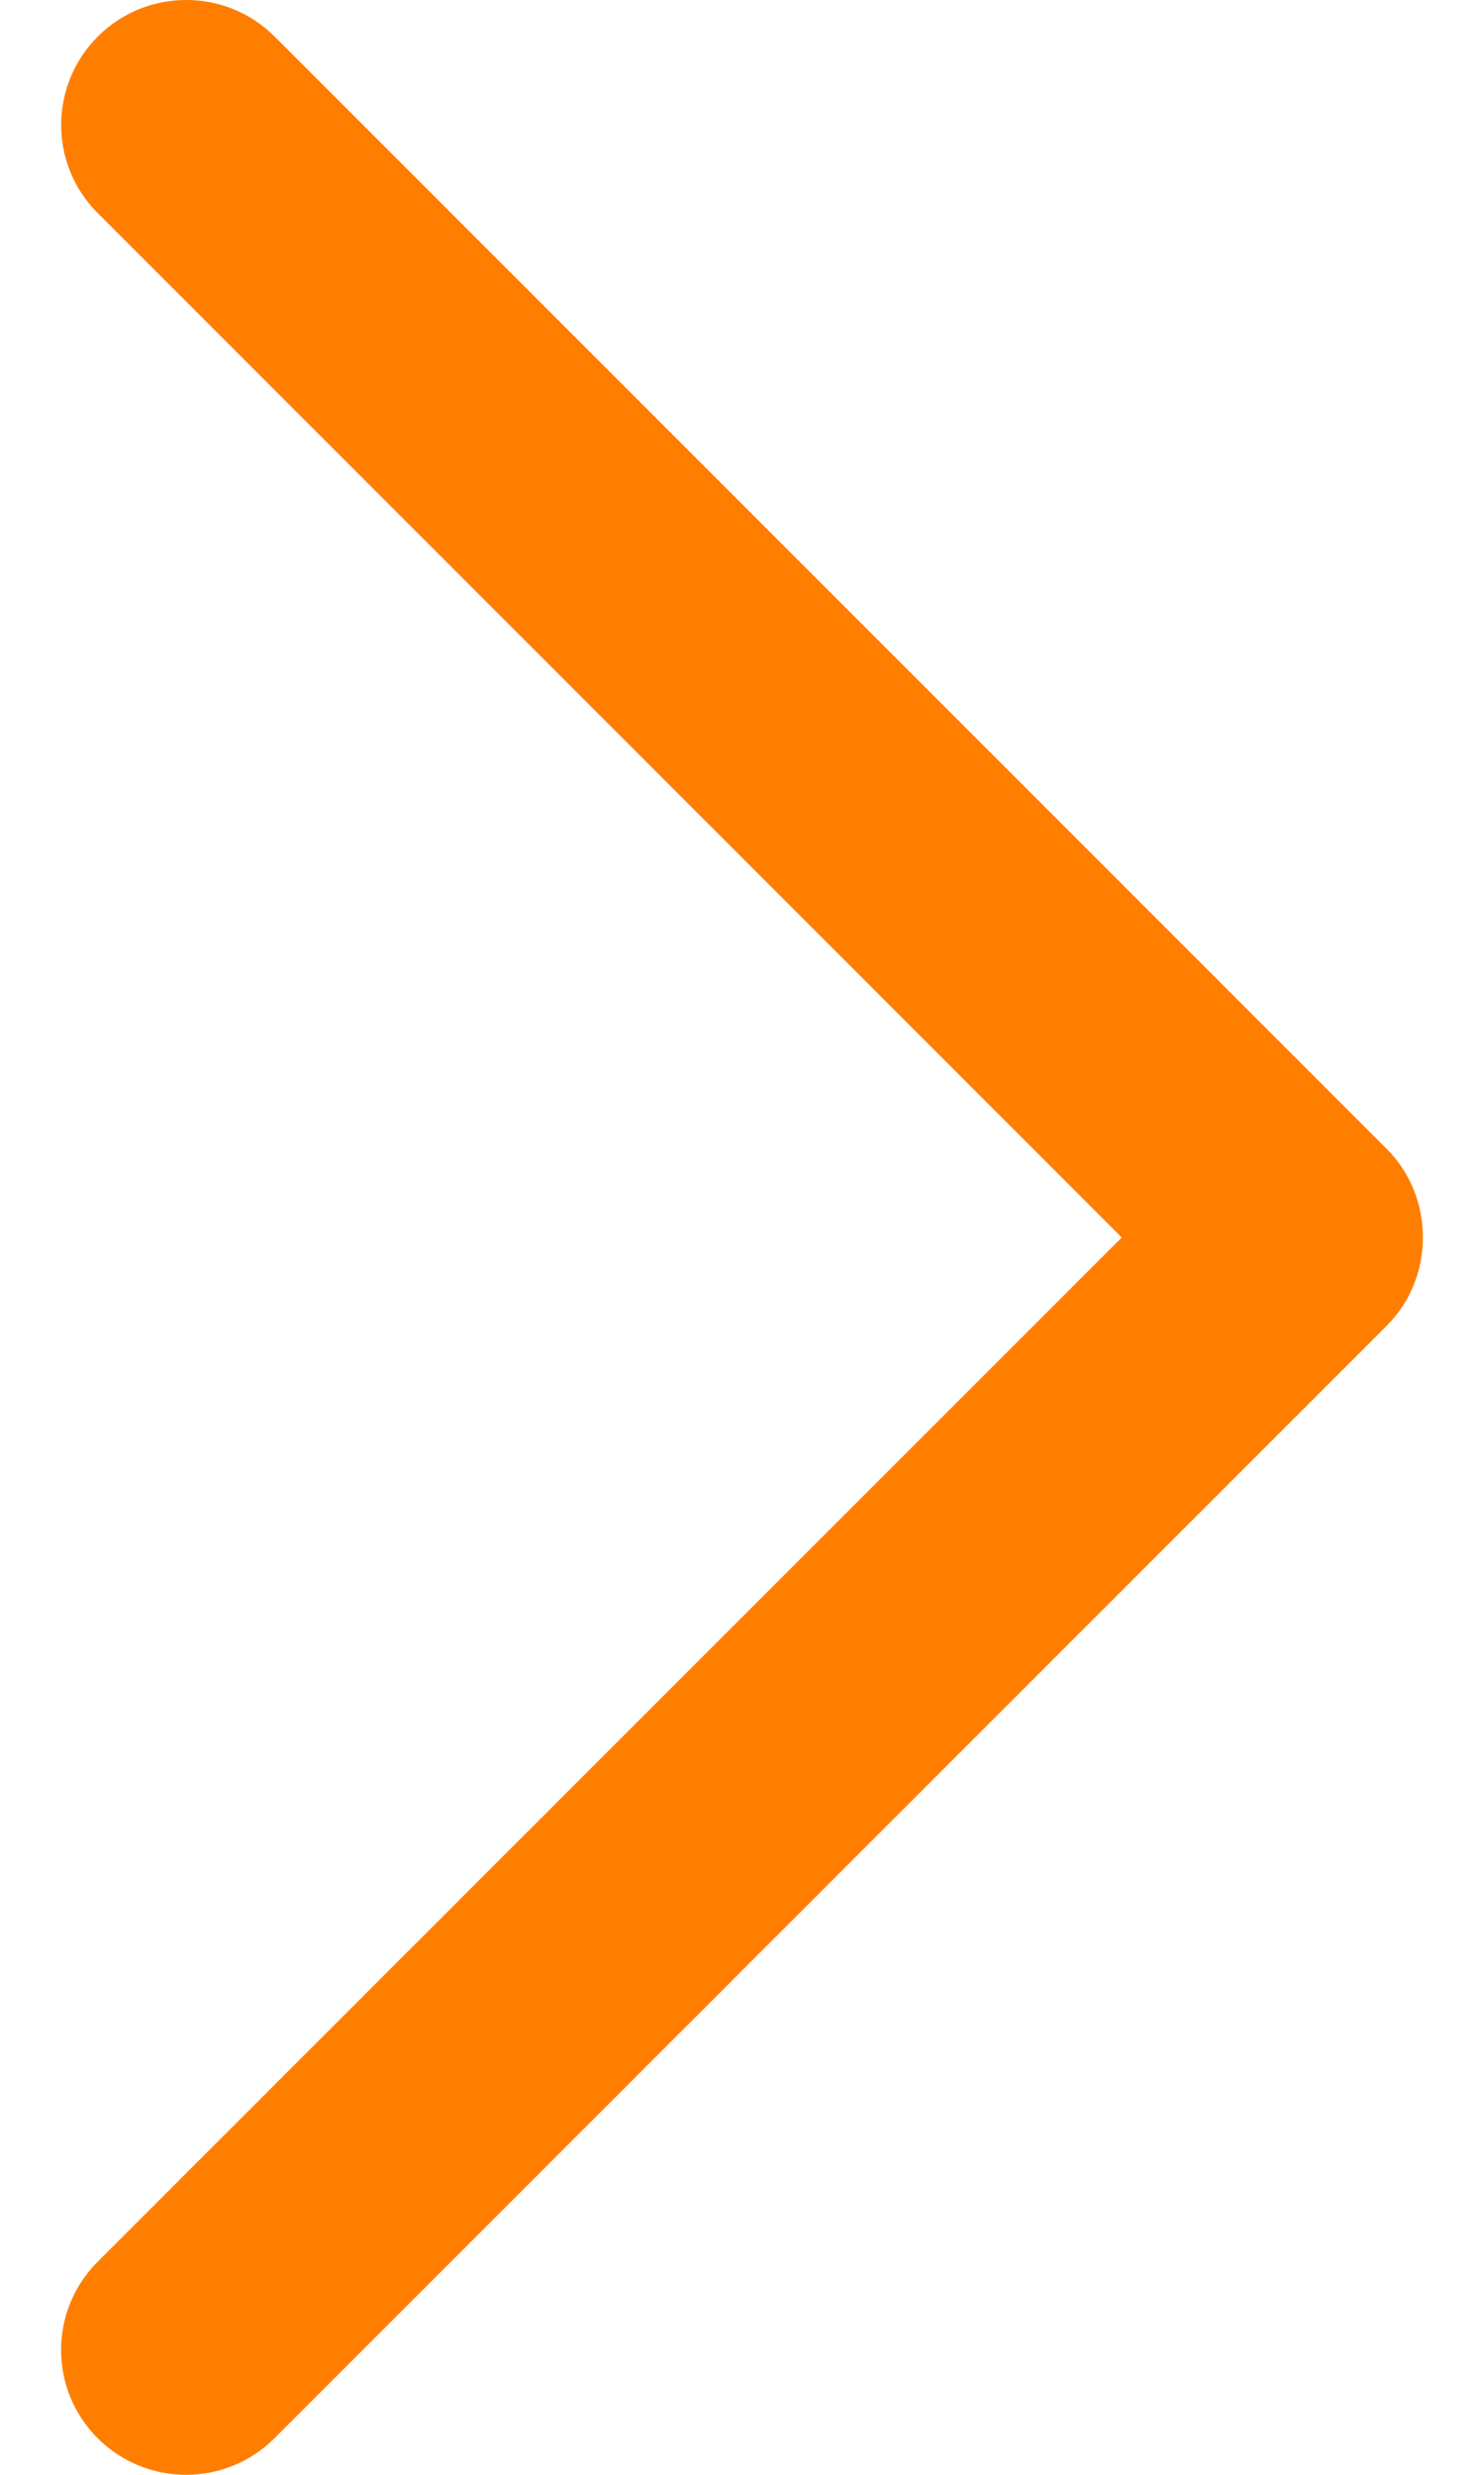 <svg width="18" height="30" viewBox="0 0 18 30" fill="none" xmlns="http://www.w3.org/2000/svg">
<path d="M16.82 16.071L3.329 29.557C2.737 30.148 1.778 30.148 1.185 29.557C0.593 28.966 0.593 28.008 1.185 27.417L13.606 15.001L1.186 2.584C0.594 1.994 0.594 1.035 1.186 0.443C1.778 -0.148 2.739 -0.148 3.331 0.443L16.822 13.929C17.405 14.514 17.405 15.488 16.82 16.071Z" fill="#FF7E00"/>
</svg>
